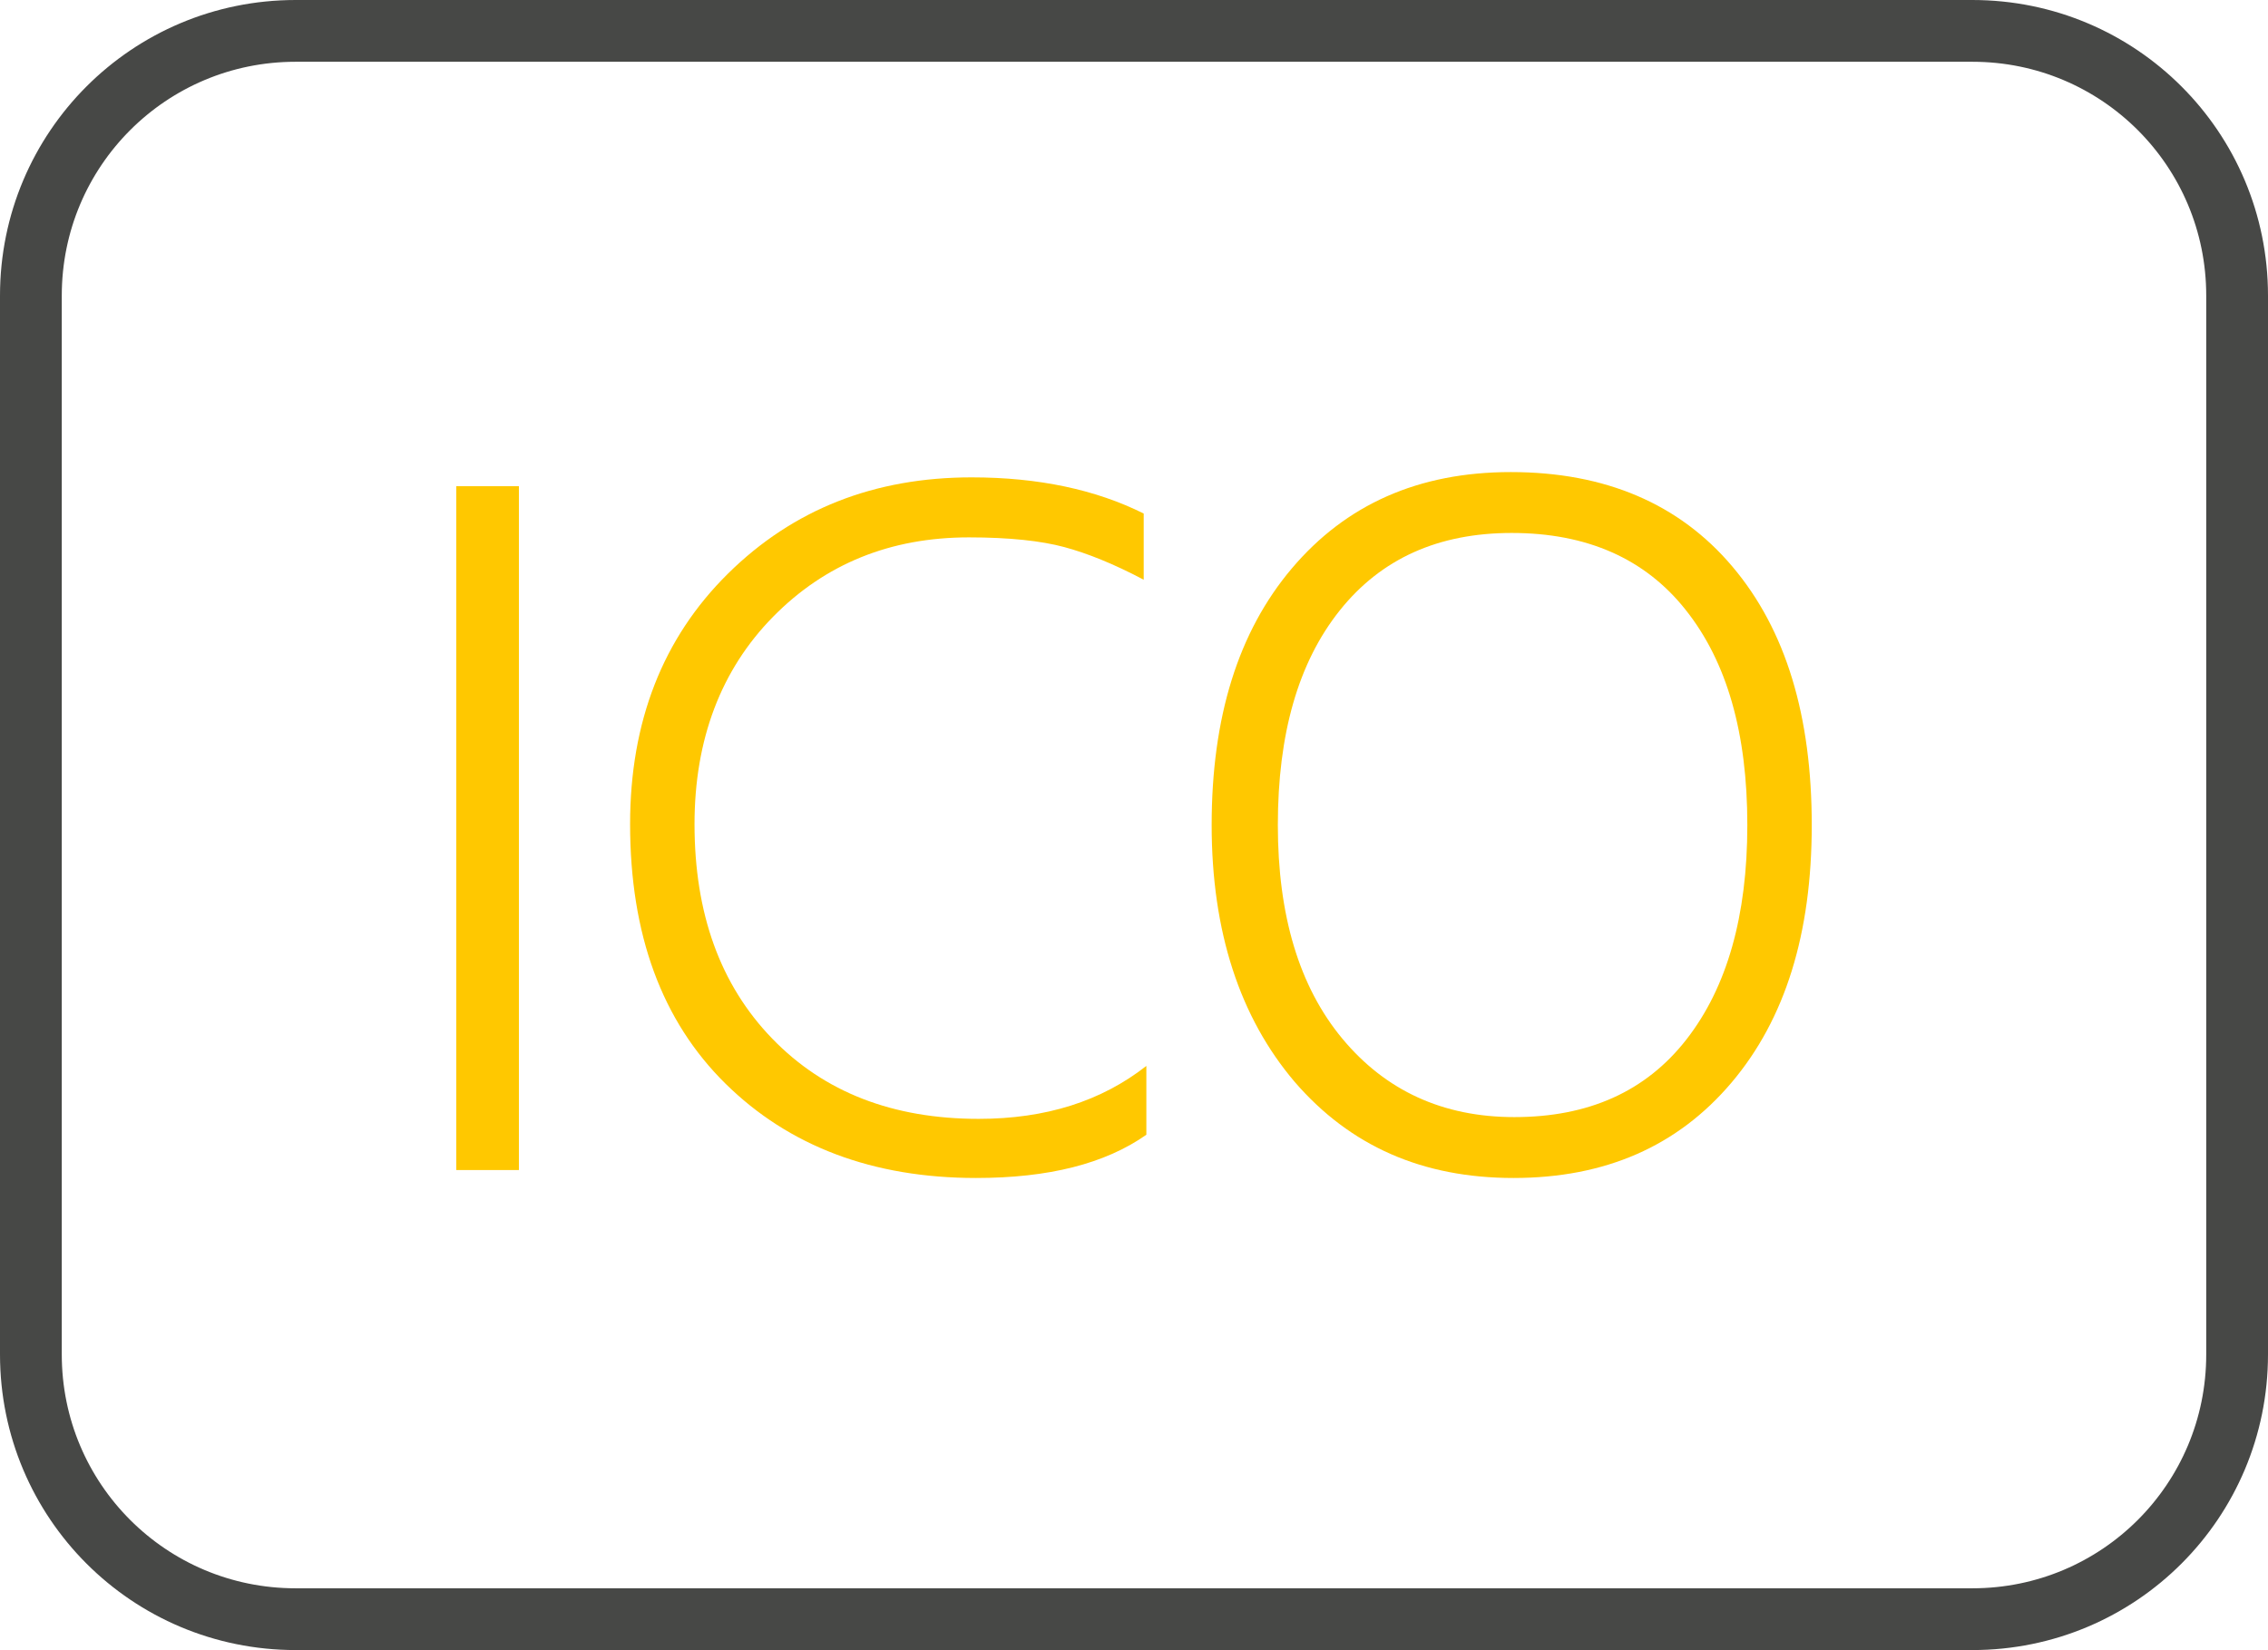 <?xml version="1.0" encoding="utf-8"?>
<!-- Generator: Adobe Illustrator 23.0.3, SVG Export Plug-In . SVG Version: 6.00 Build 0)  -->
<svg version="1.1" id="레이어_1" xmlns="http://www.w3.org/2000/svg" xmlns:xlink="http://www.w3.org/1999/xlink" x="0px"
	 y="0px" viewBox="0 0 25.7 18.7" style="enable-background:new 0 0 25.7 18.7;" xml:space="preserve">
<style type="text/css">
	.st0{fill:#FFC800;}
	.st1{fill:none;stroke:#474846;stroke-width:0.7;stroke-miterlimit:10;}
</style>
<g>
	<g>
		<g>
			<path class="st0" d="M5.88,13.26H5.17V5.51h0.71V13.26z"/>
			<path class="st0" d="M12.99,12.86c-0.47,0.33-1.11,0.49-1.93,0.49c-1.17,0-2.12-0.36-2.84-1.07c-0.72-0.71-1.08-1.69-1.08-2.94
				c0-1.16,0.37-2.11,1.11-2.84s1.66-1.09,2.76-1.09c0.76,0,1.41,0.14,1.95,0.41v0.75c-0.34-0.18-0.64-0.3-0.9-0.37
				c-0.26-0.07-0.62-0.11-1.08-0.11c-0.89,0-1.63,0.3-2.22,0.9c-0.59,0.6-0.89,1.39-0.89,2.35c0,1.01,0.29,1.82,0.88,2.43
				s1.37,0.91,2.34,0.91c0.76,0,1.39-0.2,1.9-0.6V12.86z"/>
			<path class="st0" d="M20.53,9.35c0,1.23-0.3,2.2-0.91,2.92c-0.61,0.72-1.43,1.08-2.47,1.08c-1.03,0-1.85-0.36-2.48-1.09
				c-0.62-0.73-0.94-1.7-0.94-2.91c0-1.22,0.3-2.19,0.91-2.91c0.61-0.72,1.43-1.09,2.48-1.09c1.07,0,1.91,0.36,2.51,1.07
				C20.24,7.14,20.53,8.12,20.53,9.35z M14.48,9.35c0,1.02,0.24,1.83,0.73,2.42c0.49,0.59,1.14,0.89,1.95,0.89
				c0.84,0,1.49-0.29,1.95-0.88c0.46-0.59,0.69-1.4,0.69-2.43c0-1.04-0.23-1.85-0.7-2.44c-0.46-0.58-1.12-0.87-1.97-0.87
				c-0.83,0-1.48,0.29-1.95,0.88C14.71,7.51,14.48,8.32,14.48,9.35z"/>
		</g>
	</g>
	<path class="st1" d="M22.35,18.35h-19c-1.66,0-3-1.34-3-3v-12c0-1.66,1.34-3,3-3h19c1.66,0,3,1.34,3,3v12
		C25.35,17.01,24.01,18.35,22.35,18.35z"/>
</g>
</svg>
